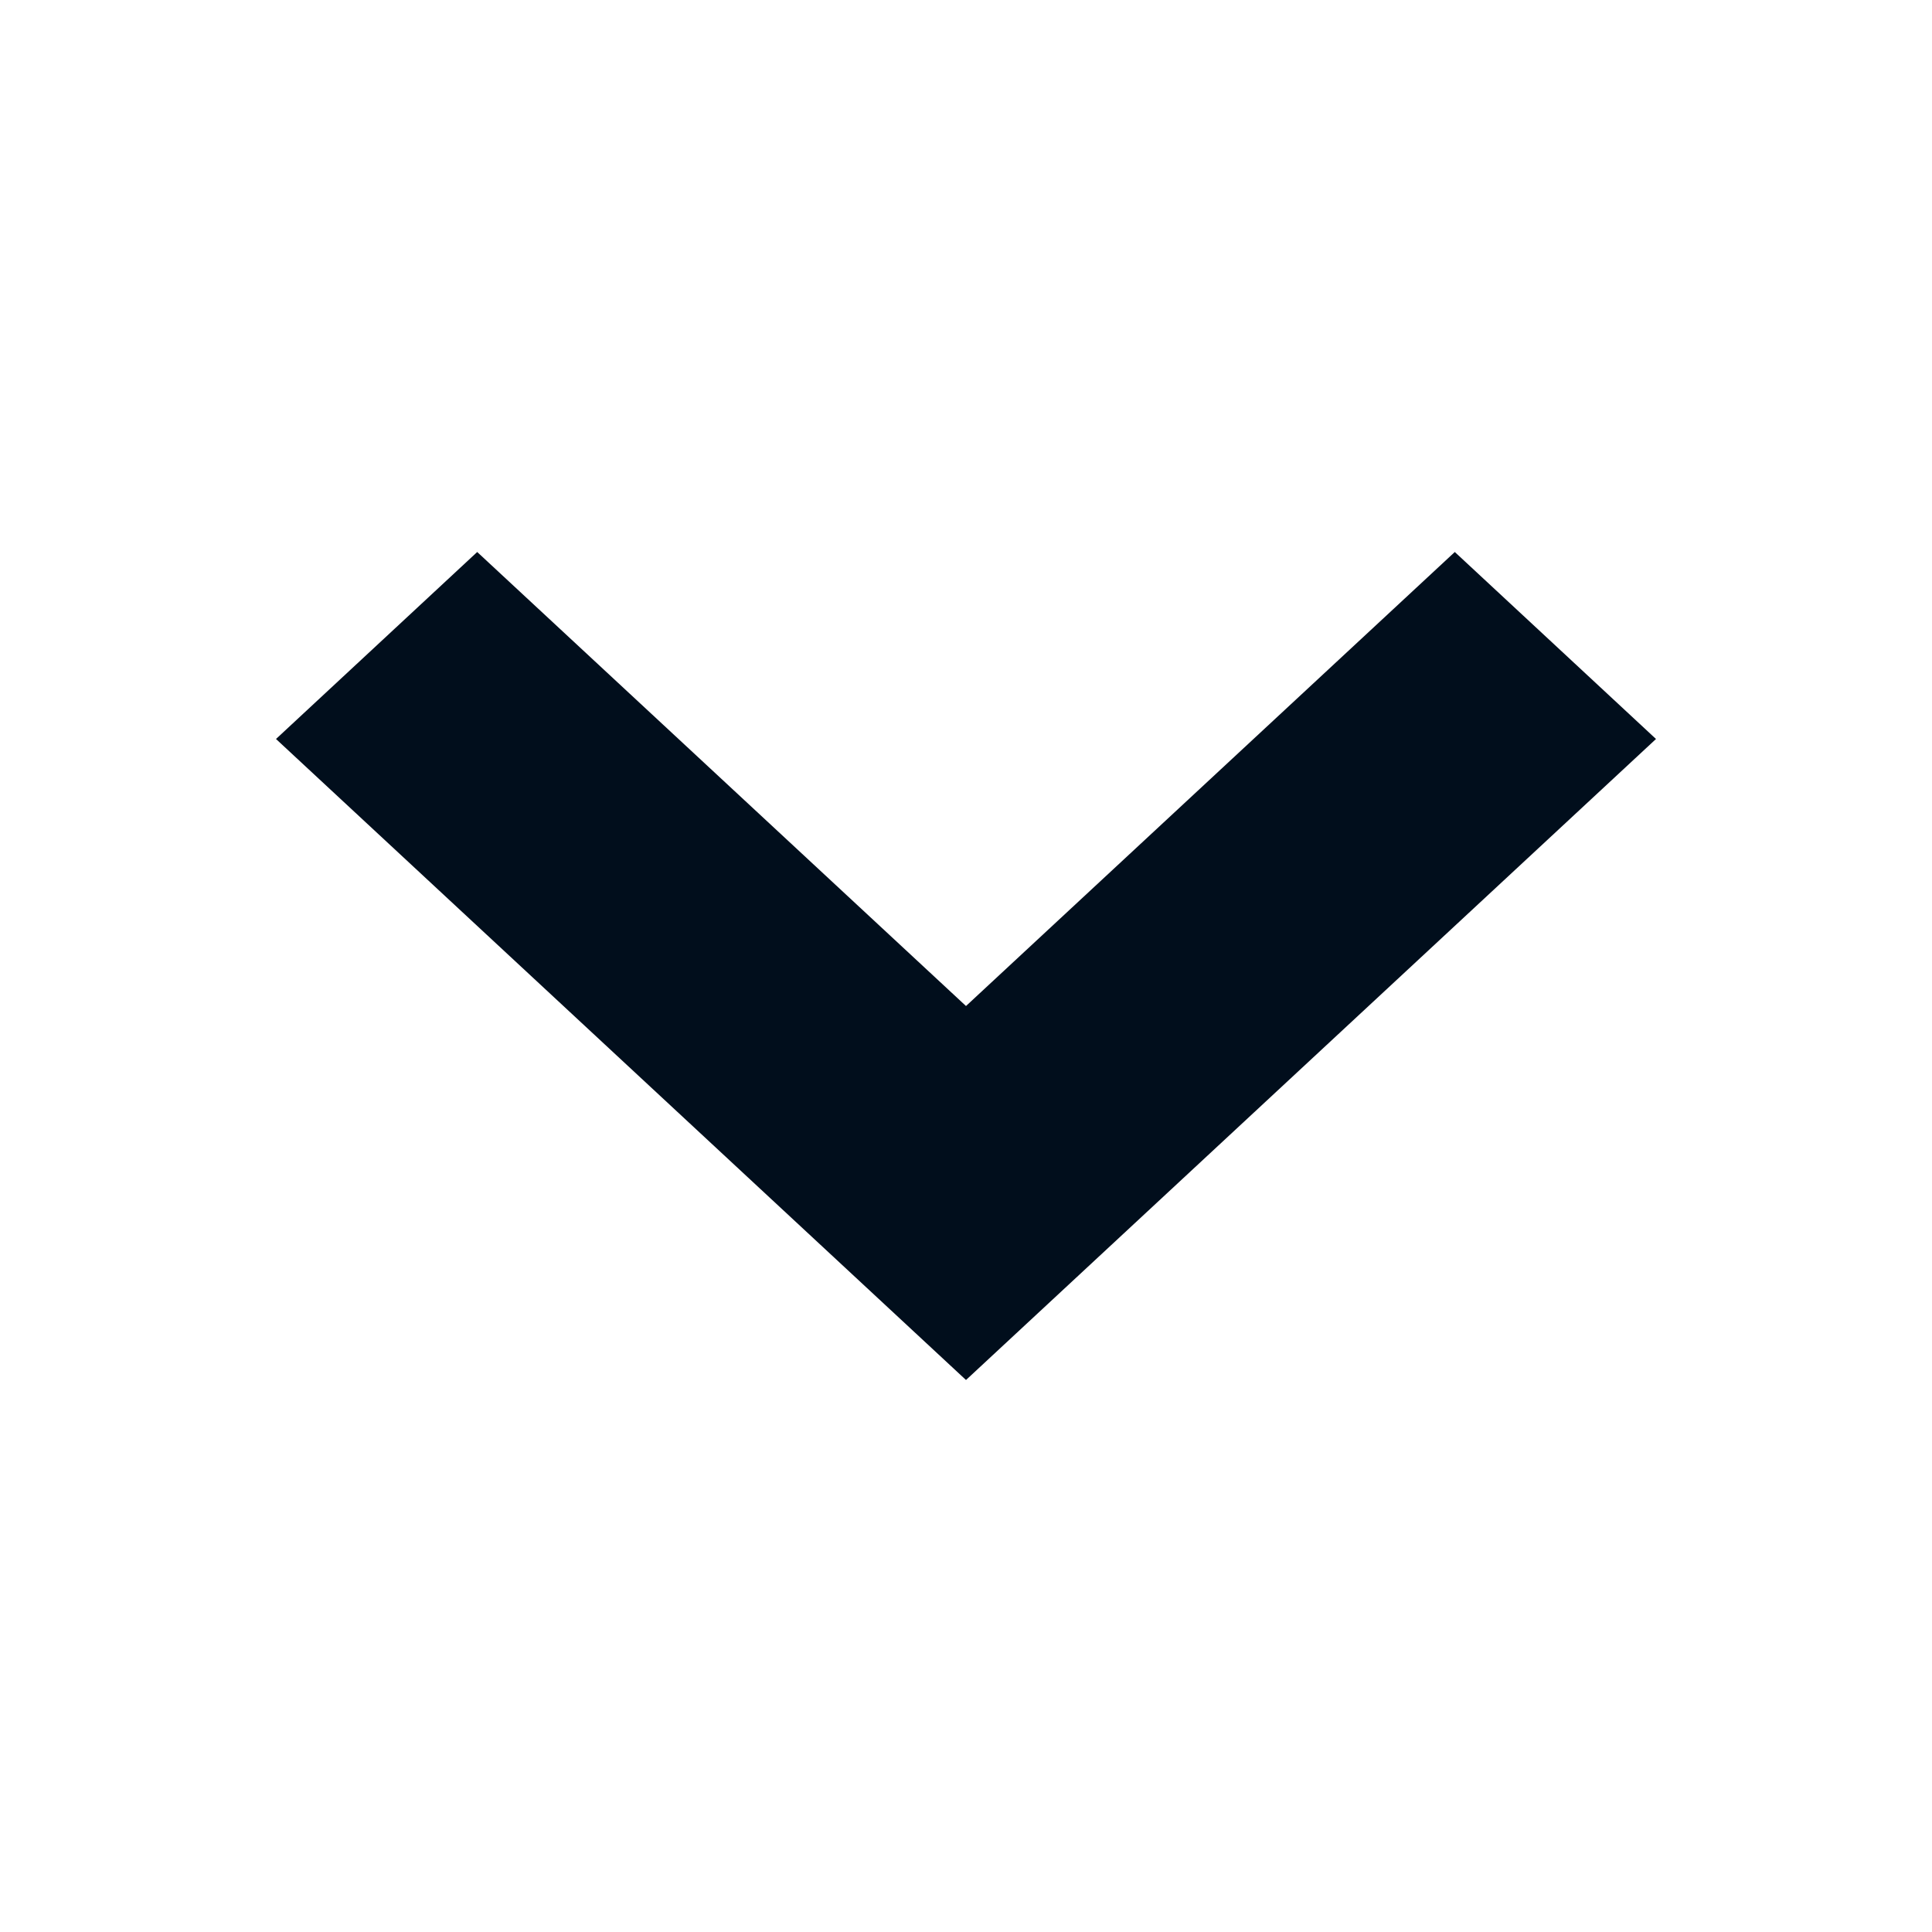 <svg width="14" height="14" viewBox="0 0 14 14" fill="none" xmlns="http://www.w3.org/2000/svg">
<g clip-path="url(#clip0_2328_647)">
<path d="M7 10L2 5.355L3.458 4L7 7.29L10.542 4L12 5.355L7 10Z" fill="#010E1C"/>
</g>
<defs>
<clipPath id="clip0_2328_647">
<rect width="14" height="14" fill="white"/>
</clipPath>
</defs>
</svg>
